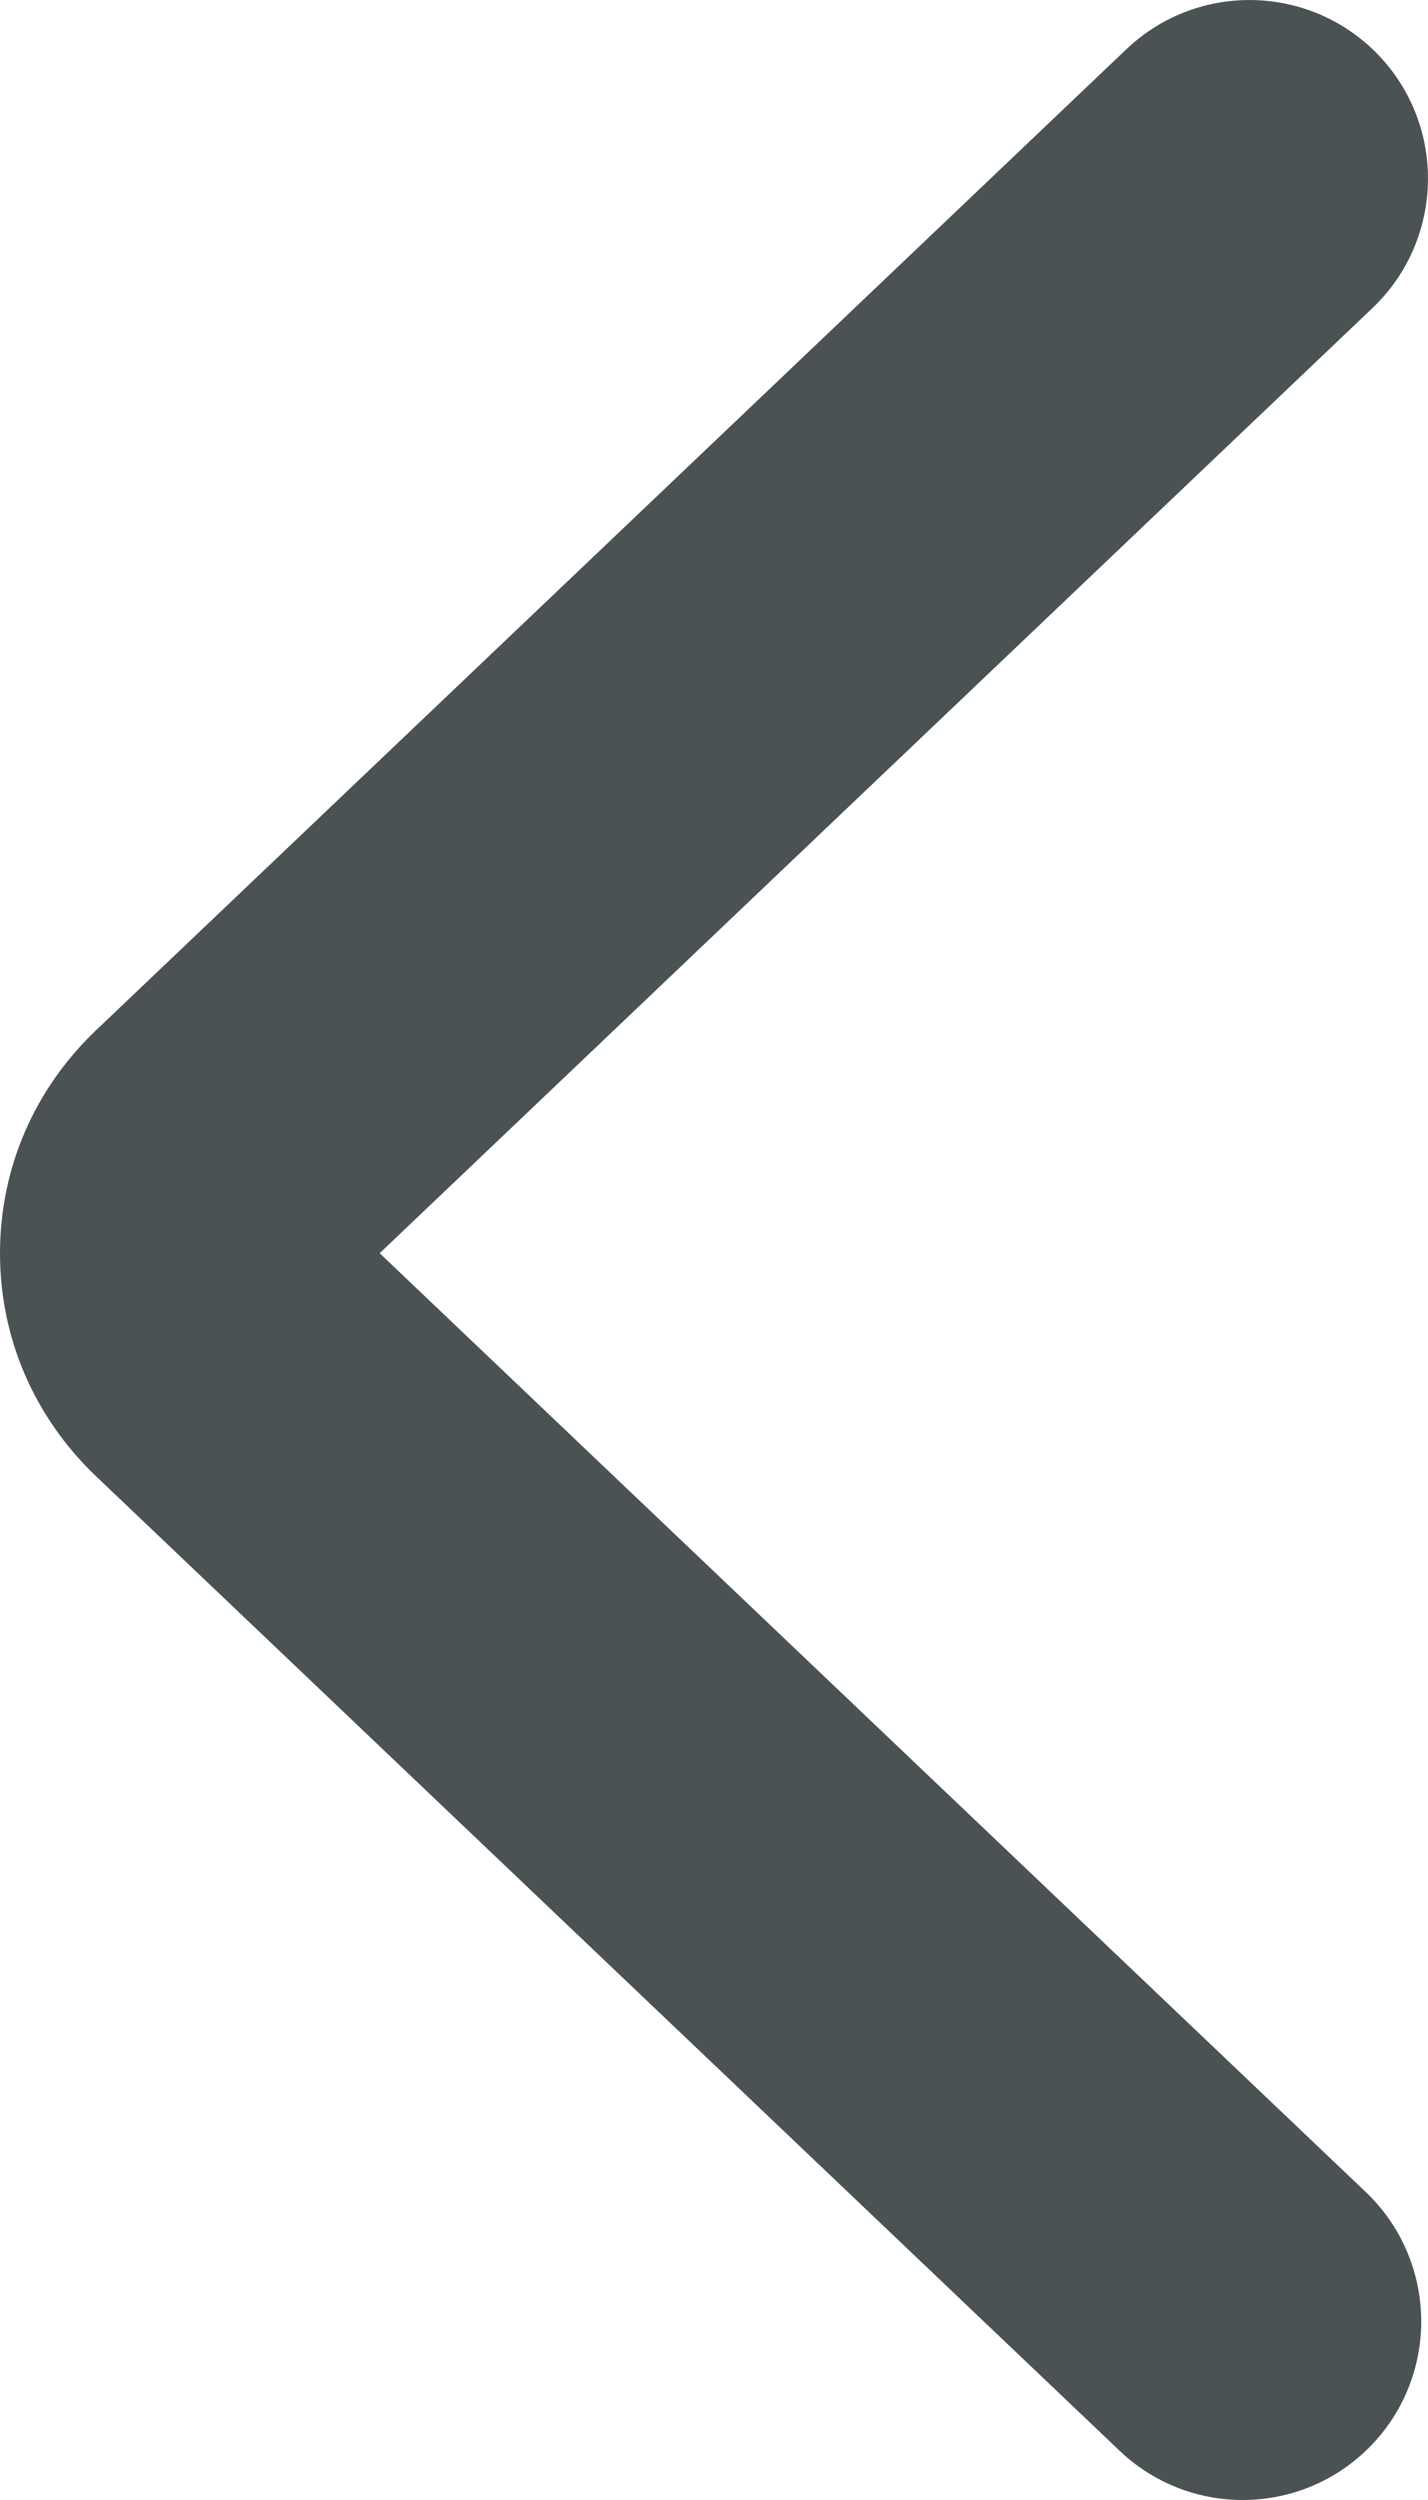 <?xml version="1.0" encoding="utf-8"?>
<!-- Generator: Adobe Illustrator 17.0.0, SVG Export Plug-In . SVG Version: 6.00 Build 0)  -->
<!DOCTYPE svg PUBLIC "-//W3C//DTD SVG 1.1//EN" "http://www.w3.org/Graphics/SVG/1.1/DTD/svg11.dtd">
<svg version="1.1" id="Layer_1" xmlns="http://www.w3.org/2000/svg" xmlns:xlink="http://www.w3.org/1999/xlink" x="0px" y="0px"
	 width="16px" height="28px" viewBox="0 0 16 28" enable-background="new 0 0 16 28" xml:space="preserve">
<g>
	<g>
		<path fill="#4B5254" d="M13.924,28c-0.496,0-0.991-0.183-1.379-0.551L1.078,16.536C0.383,15.874,0,14.987,0,14.036
			s0.383-1.838,1.078-2.499L12.621,0.551c0.8-0.761,2.066-0.729,2.828,0.07c0.761,0.8,0.729,2.066-0.07,2.828L4.254,14.036
			l11.049,10.515c0.8,0.762,0.831,2.028,0.07,2.828C14.979,27.792,14.452,28,13.924,28z"/>
	</g>
</g>
</svg>
